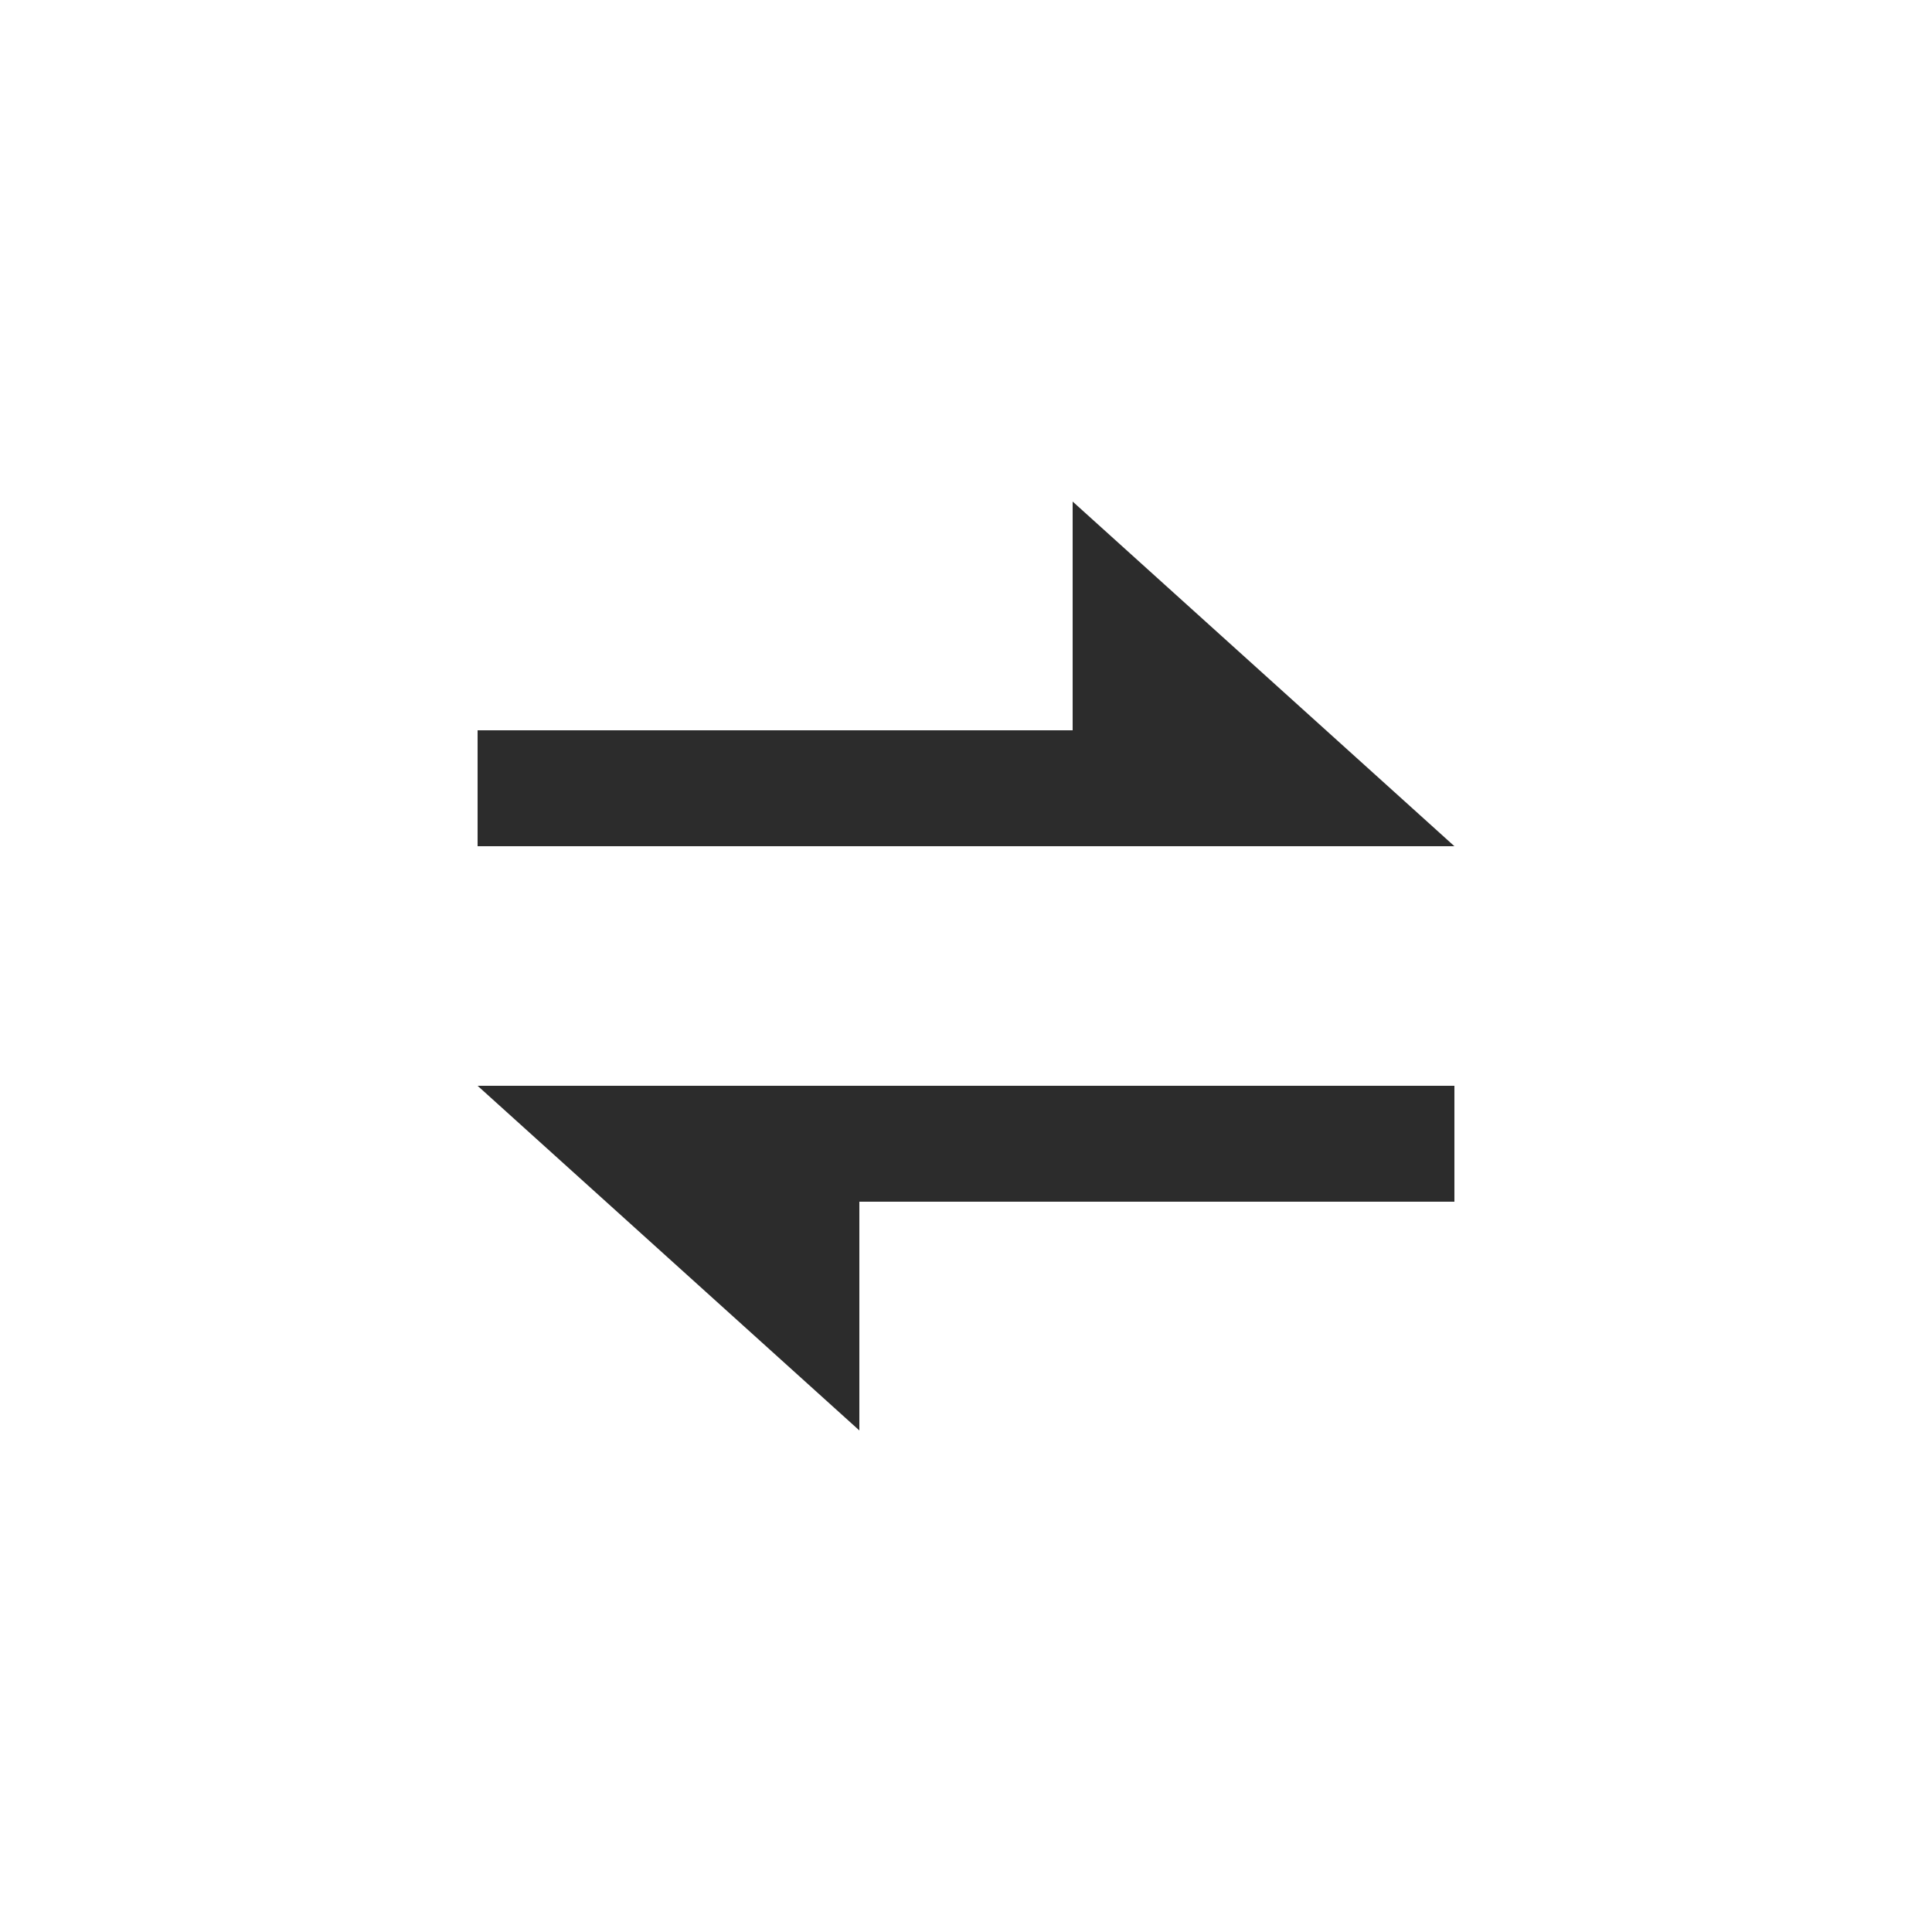 <?xml version="1.0" standalone="no"?><!DOCTYPE svg PUBLIC "-//W3C//DTD SVG 1.1//EN" "http://www.w3.org/Graphics/SVG/1.1/DTD/svg11.dtd"><svg t="1640760057457" class="icon" viewBox="0 0 1024 1024" version="1.1" xmlns="http://www.w3.org/2000/svg" p-id="11962" xmlns:xlink="http://www.w3.org/1999/xlink" width="200" height="200"><defs><style type="text/css"></style></defs><path d="M770.867 448.512l-202.342-182.682v121.242h-315.392v61.44h517.734zM253.133 575.488l202.342 182.682V636.928h315.392v-61.44H253.133z" fill="#2c2c2c" p-id="11963"></path></svg>